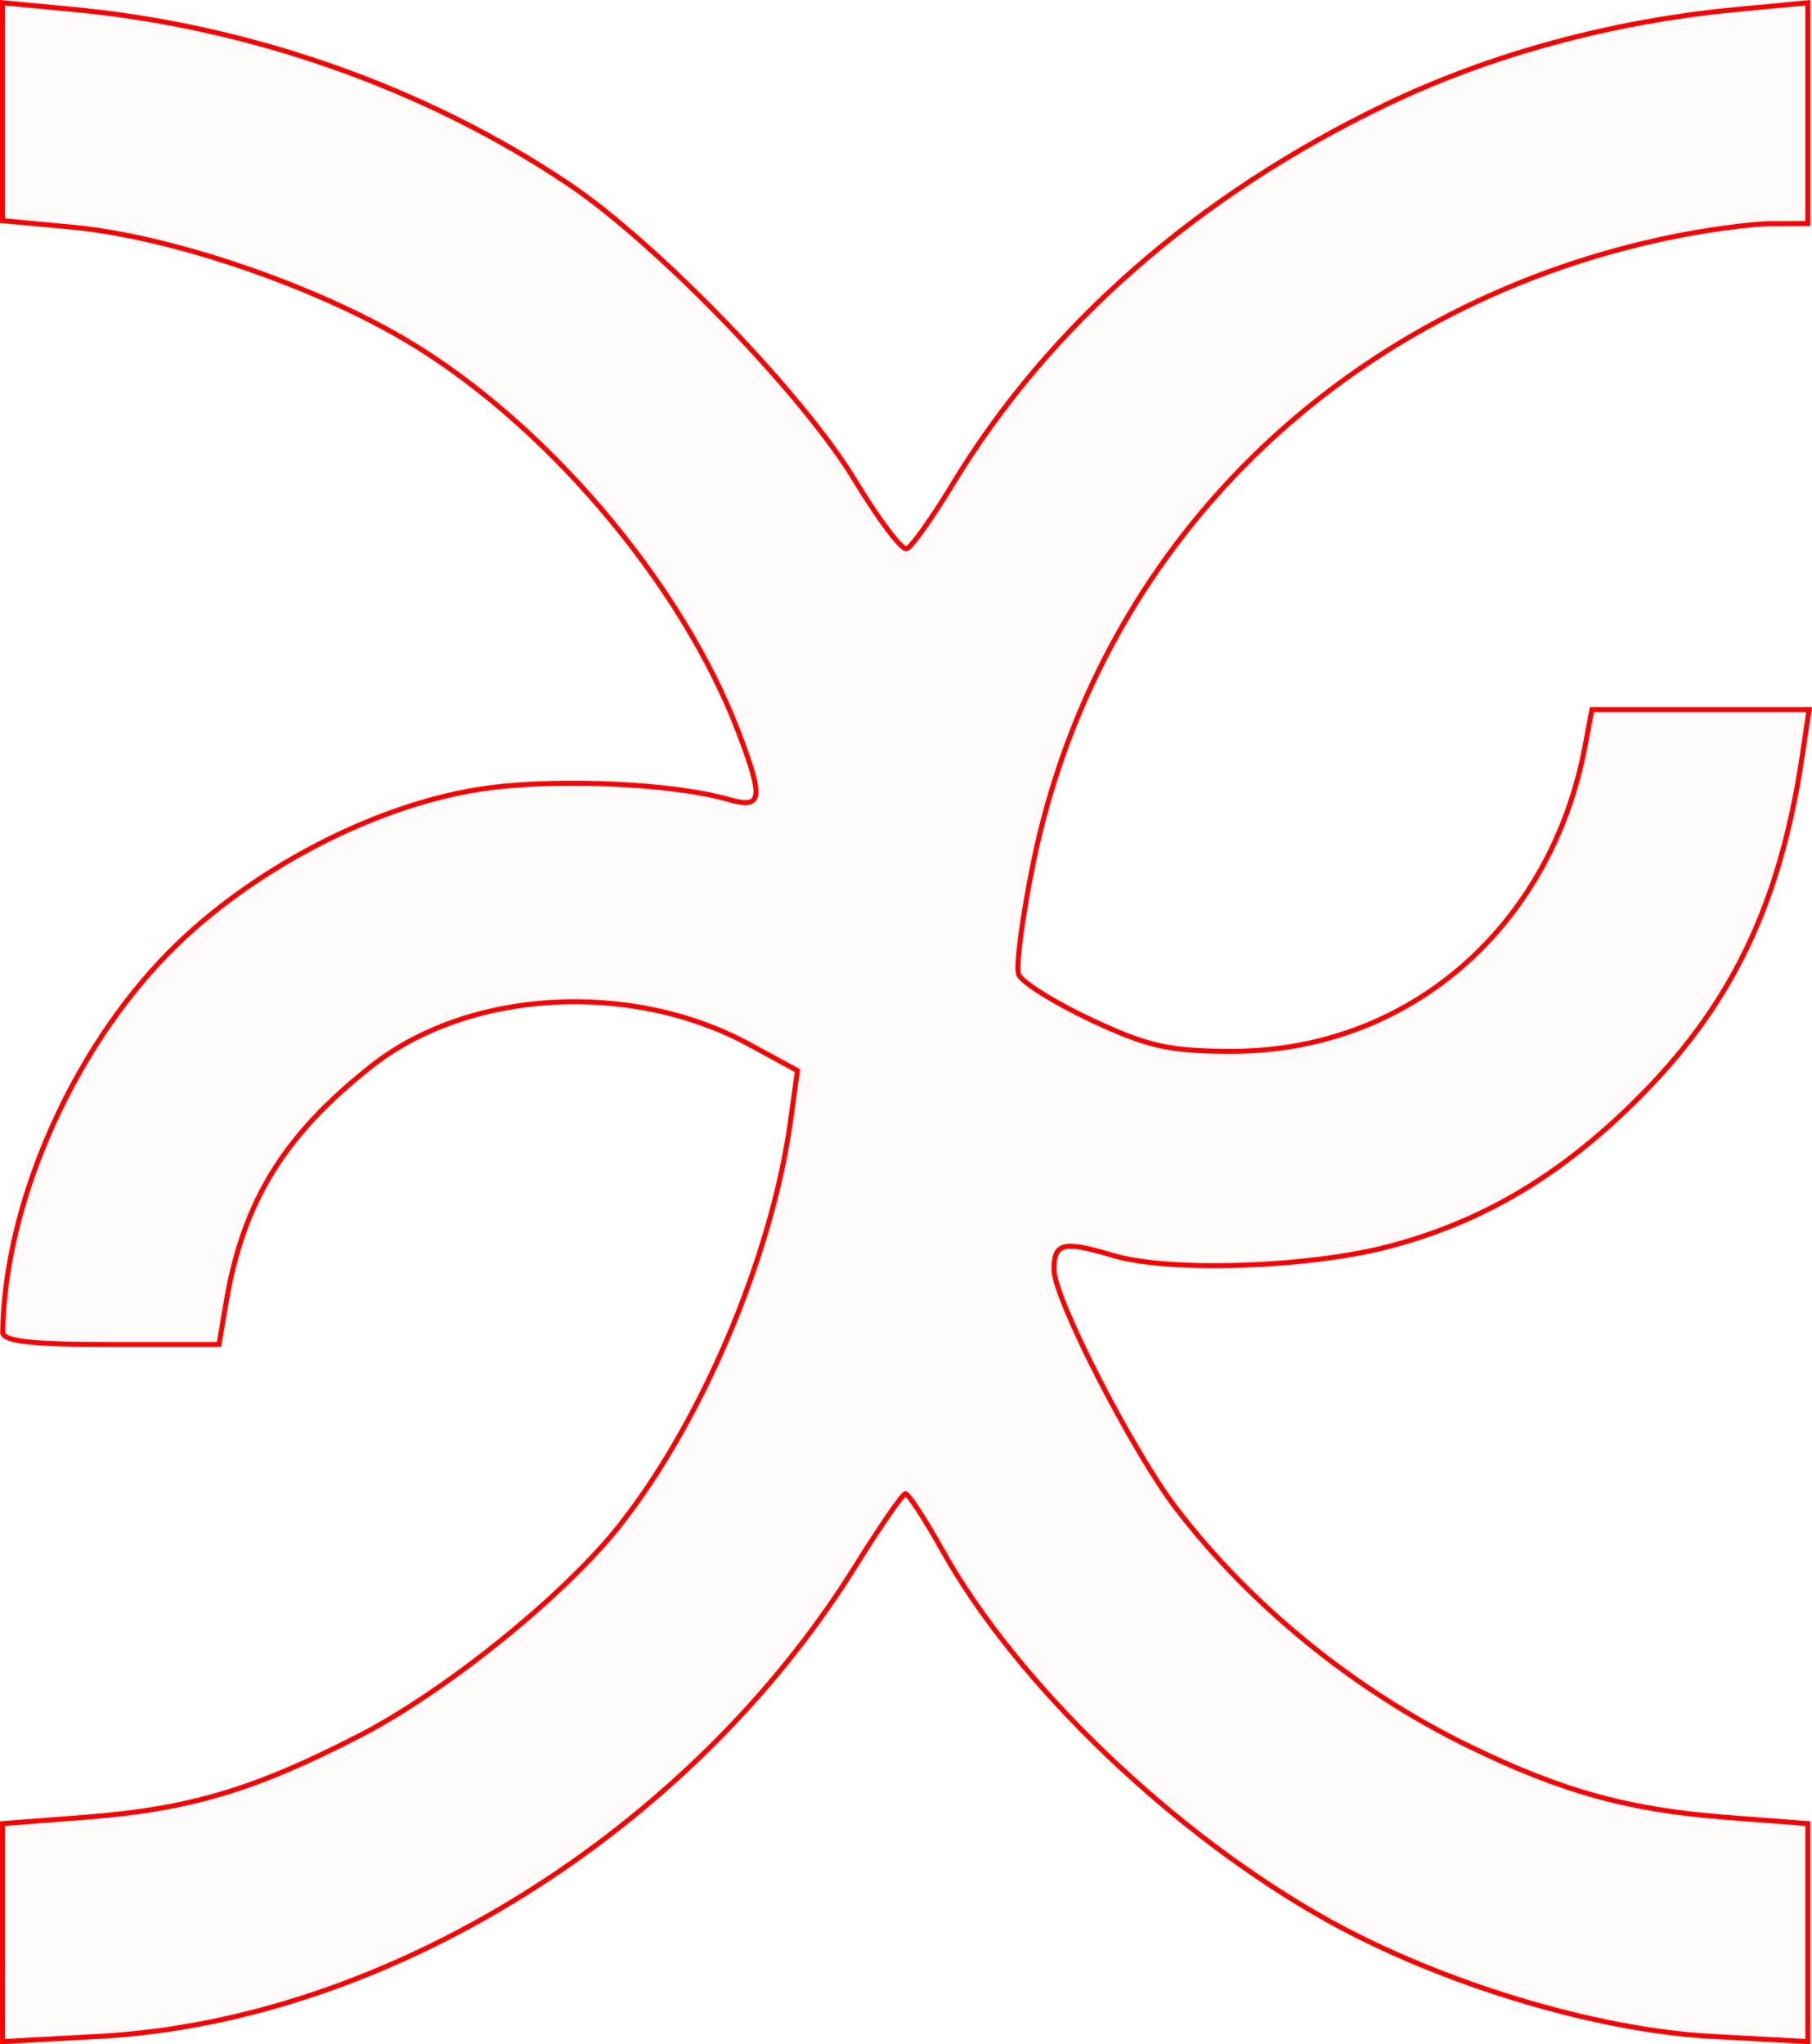<?xml version="1.0" encoding="UTF-8" standalone="no"?>
<!-- Created with Inkscape (http://www.inkscape.org/) -->

<svg
   xmlns:dc="http://purl.org/dc/elements/1.1/"
   xmlns:cc="http://creativecommons.org/ns#"
   xmlns:rdf="http://www.w3.org/1999/02/22-rdf-syntax-ns#"
   xmlns:svg="http://www.w3.org/2000/svg"
   xmlns="http://www.w3.org/2000/svg"
   xmlns:sodipodi="http://sodipodi.sourceforge.net/DTD/sodipodi-0.dtd"
   xmlns:inkscape="http://www.inkscape.org/namespaces/inkscape"
   version="1.1"
   id="svg82"
   width="54.883mm"
   height="61.914mm"
   viewBox="0 0 207.431 234.005"
   sodipodi:docname="hermetica-honey.svg"
   inkscape:version="0.92.5 (2060ec1f9f, 2020-04-08)">
  <defs
     id="defs86" />
  <sodipodi:namedview
     pagecolor="#ffffff"
     bordercolor="#666666"
     borderopacity="1"
     objecttolerance="10"
     gridtolerance="10"
     guidetolerance="10"
     inkscape:pageopacity="0"
     inkscape:pageshadow="2"
     inkscape:window-width="1920"
     inkscape:window-height="997"
     id="namedview84"
     showgrid="false"
     units="mm"
     fit-margin-top="0"
     fit-margin-left="0"
     fit-margin-right="0"
     fit-margin-bottom="0"
     inkscape:zoom="0.88059701"
     inkscape:cx="-78.75339"
     inkscape:cy="116.66092"
     inkscape:window-x="0"
     inkscape:window-y="28"
     inkscape:window-maximized="1"
     inkscape:current-layer="svg82" />
  <path
     style="fill:#ff0000;fill-opacity:0.018;stroke:#ff0000;stroke-width:0.568;stroke-miterlimit:4;stroke-dasharray:none;stroke-opacity:1"
     d="m 0.284,221.23 v -12.476 l 9.405,-0.723 c 11.959,-0.919 19.399,-3.129 31.477,-9.351 9.816,-5.056 23.28,-15.91 29.638,-23.894 9.492,-11.918 17.566,-30.977 19.693,-46.489 l 0.787,-5.74 -5.479,-2.982 c -13.579,-7.39 -32.156,-6.325 -43.299,2.483 -10.019,7.919 -14.674,15.491 -16.625,27.04 l -0.813,4.811 H 12.676 c -9.168,0 -12.386,-0.369 -12.369,-1.419 0.232,-14.665 7.885,-32.149 19.015,-43.445 9.539,-9.681 24.213,-17.229 36.648,-18.85 8.369,-1.092 21.158,-0.479 27.405,1.313 3.911,1.122 4.082,-0.017 1.159,-7.708 C 78.045,66.725 62.307,48.222 46.267,38.81 35.484,32.482 19.297,27.03 8.249,26.003 L 0.284,25.262 V 12.787 0.312 L 8.517,1.092 C 28.68,3.003 48.893,10.145 65.152,21.104 c 10.119,6.82 26.798,24.087 32.694,33.846 2.724,4.509 5.399,8.05 5.943,7.868 0.544,-0.181 2.901,-3.488 5.238,-7.348 11.028,-18.217 28.073,-33.15 49.672,-43.518 11.953,-5.738 25.899,-9.521 40.03,-10.86 l 8.233,-0.78 V 12.95 25.589 l -4.258,0.02 c -2.342,0.011 -7.689,0.747 -11.881,1.635 -37.343,7.914 -65.14,35.317 -72.533,71.504 -1.259,6.165 -2.015,11.924 -1.68,12.797 0.335,0.874 4.066,3.213 8.29,5.199 6.505,3.058 8.984,3.609 16.198,3.601 20.12,-0.021 36.454,-14.168 40.353,-34.948 l 0.781,-4.165 h 12.435 12.435 l -0.807,5.394 c -2.553,17.055 -8.172,28.649 -19.126,39.462 -8.692,8.58 -17.493,13.772 -28.111,16.583 -9.195,2.434 -25.153,2.971 -31.578,1.062 -5.807,-1.726 -6.821,-1.486 -6.821,1.612 0,3.25 8.932,20.696 13.979,27.303 8.524,11.159 20.536,20.917 33.539,27.245 10.628,5.172 18.246,7.282 29.382,8.138 l 9.405,0.723 v 12.476 12.476 l -11.072,-0.598 c -13.173,-0.712 -30.833,-6.048 -43.772,-13.228 -17.654,-9.796 -35.687,-27.082 -44.24,-42.406 -2.004,-3.591 -3.91,-6.509 -4.234,-6.483 -0.324,0.025 -2.884,3.73 -5.687,8.233 -18.972,30.467 -53.755,52.11 -86.601,53.884 l -11.072,0.598 z"
     id="path5241"
     inkscape:connector-curvature="0" />
</svg>
